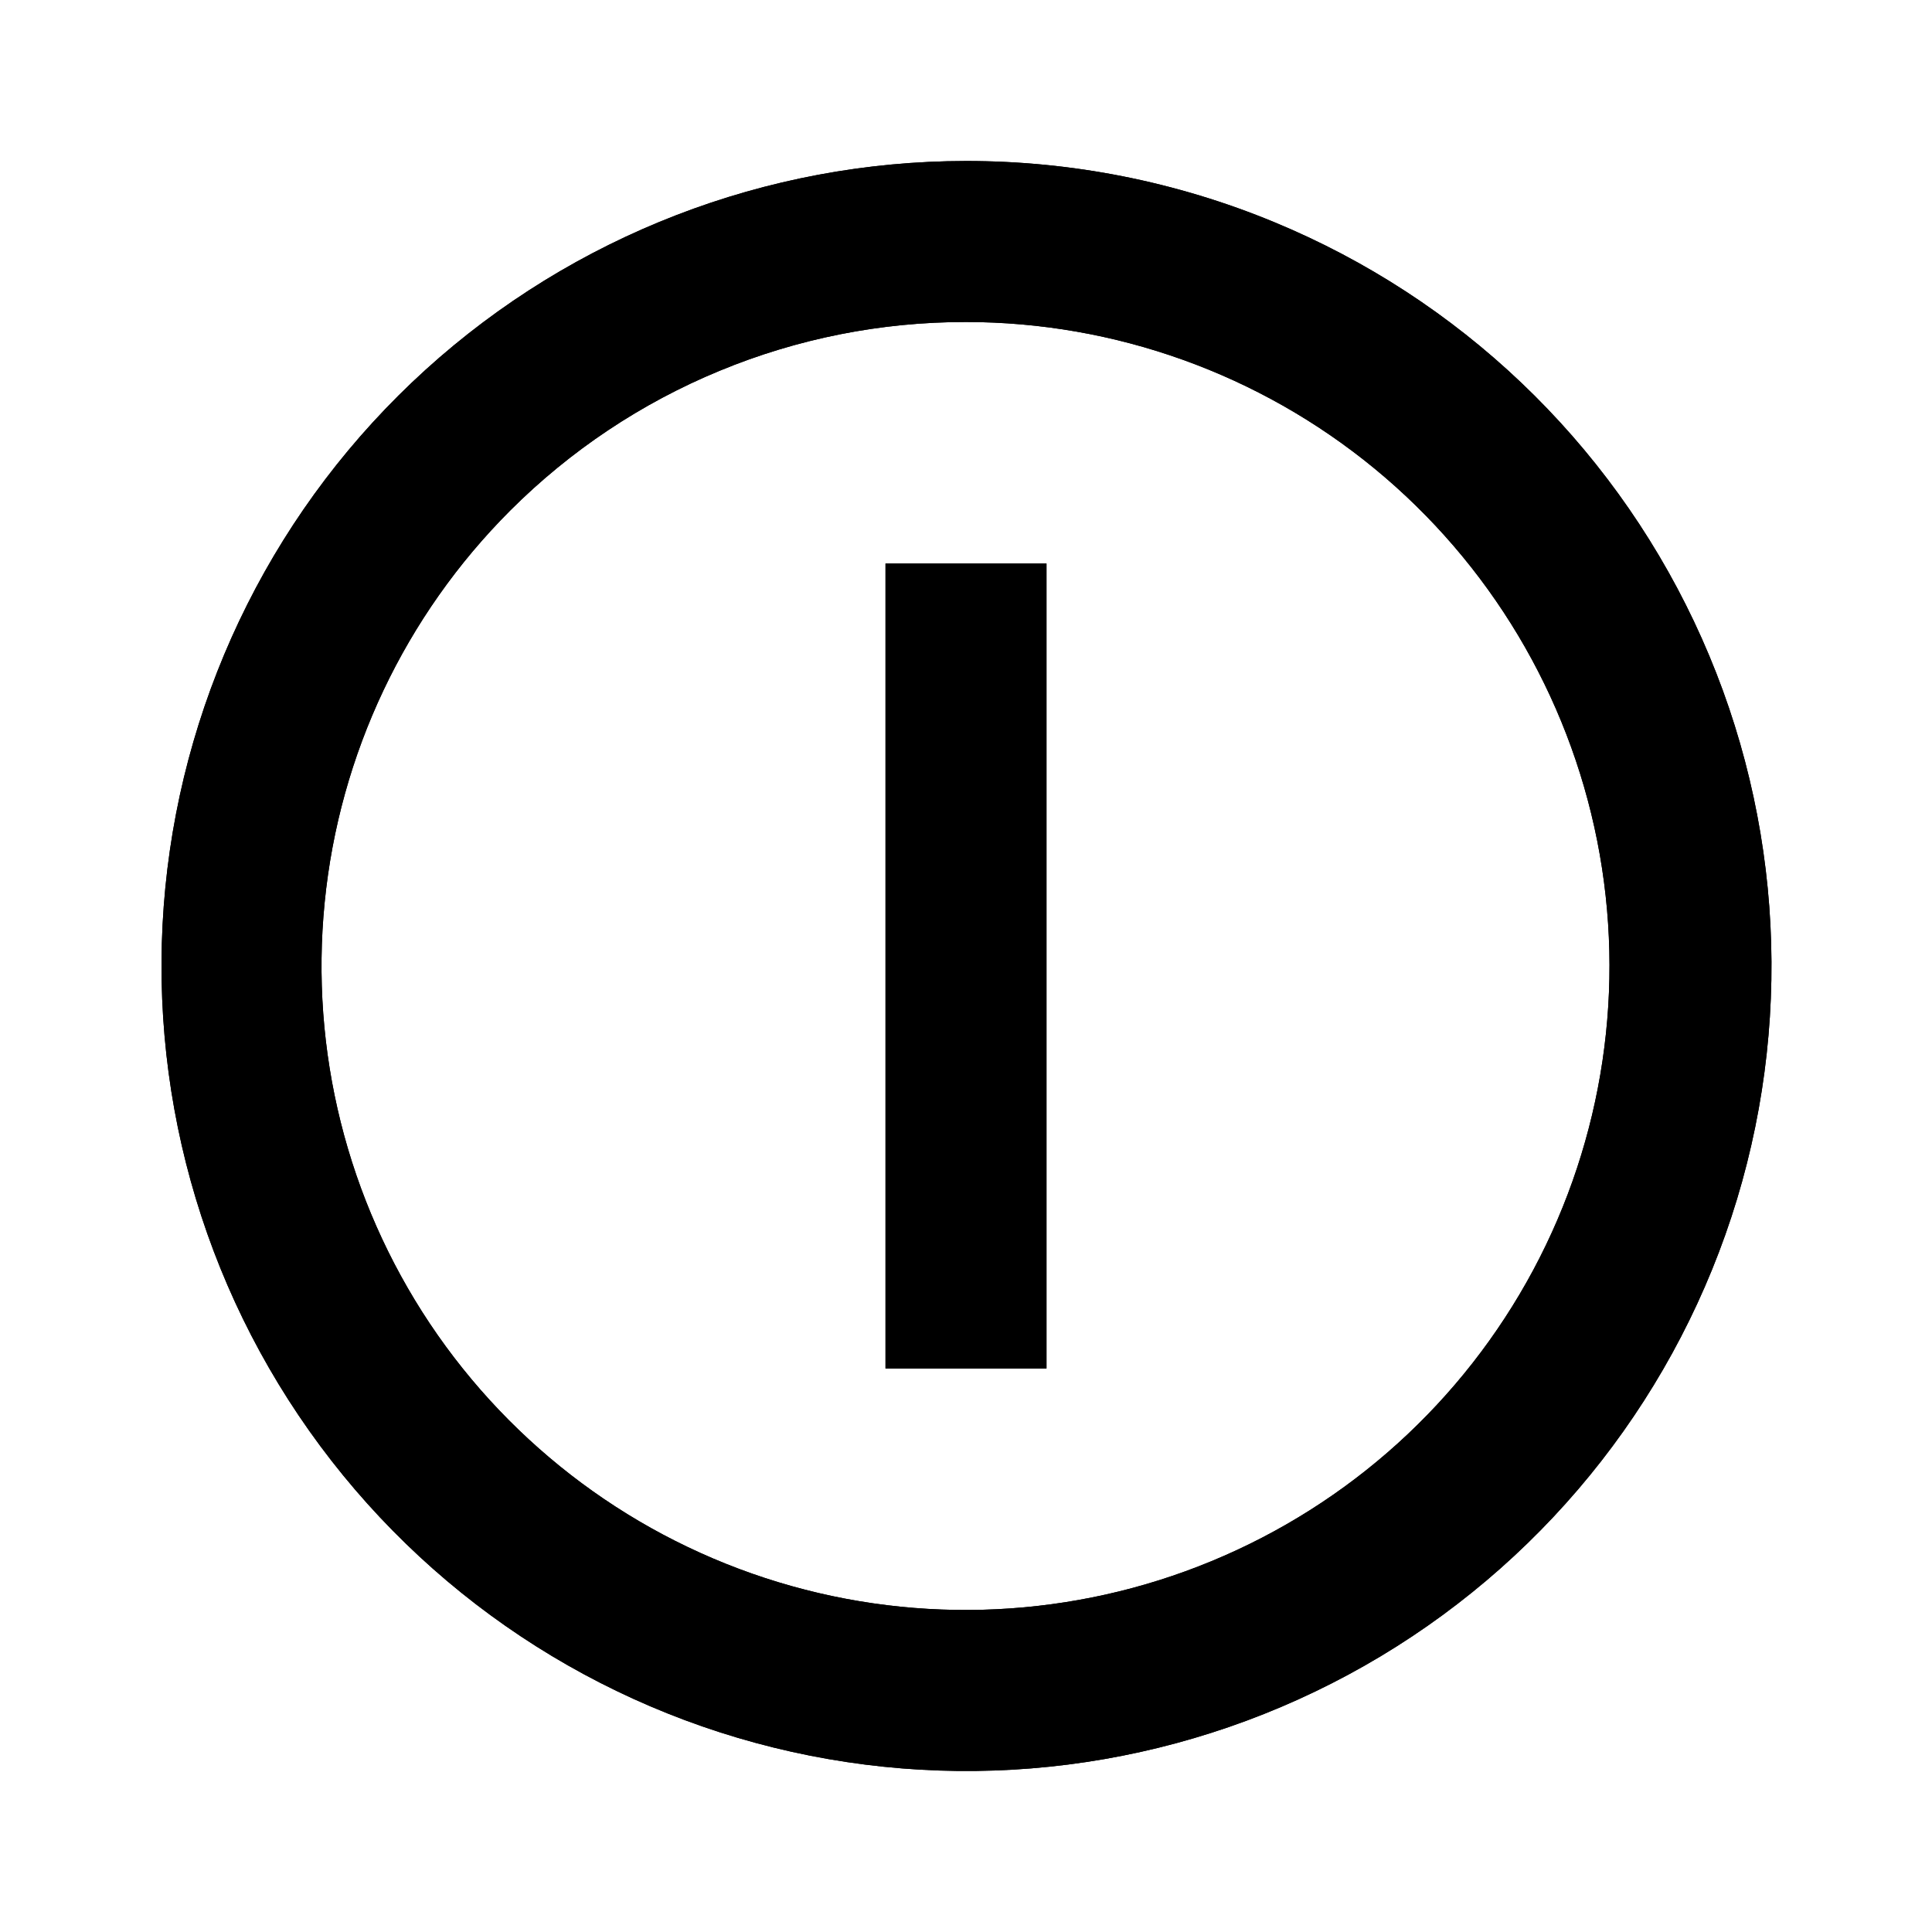 <svg id="on_off" width="24" height="24" viewBox="0 0 24 24" xmlns="http://www.w3.org/2000/svg">
<path d="M12 4C13.851 4.001 15.644 4.645 17.074 5.82C18.503 6.995 19.481 8.63 19.841 10.445C20.201 12.261 19.92 14.145 19.047 15.776C18.173 17.408 16.761 18.686 15.05 19.393C13.34 20.1 11.437 20.192 9.667 19.654C7.896 19.116 6.367 17.98 5.339 16.441C4.312 14.901 3.85 13.053 4.033 11.211C4.215 9.369 5.031 7.648 6.34 6.34C7.084 5.597 7.966 5.008 8.937 4.607C9.908 4.205 10.949 3.999 12 4V4ZM12 2C9.518 2.002 7.125 2.926 5.286 4.594C3.448 6.262 2.296 8.555 2.054 11.025C1.812 13.496 2.497 15.968 3.977 17.961C5.457 19.954 7.625 21.326 10.06 21.809C12.495 22.292 15.022 21.852 17.151 20.575C19.279 19.298 20.857 17.275 21.577 14.899C22.296 12.523 22.107 9.965 21.044 7.721C19.982 5.478 18.124 3.709 15.83 2.76C14.616 2.257 13.314 1.999 12 2V2Z"/>
<path d="M13 7H11V17H13V7Z"/>
<path d="M12 4C13.851 4.001 15.644 4.645 17.074 5.82C18.503 6.995 19.481 8.63 19.841 10.445C20.201 12.261 19.92 14.145 19.047 15.776C18.173 17.408 16.761 18.686 15.05 19.393C13.34 20.1 11.437 20.192 9.667 19.654C7.896 19.116 6.367 17.98 5.339 16.441C4.312 14.901 3.85 13.053 4.033 11.211C4.215 9.369 5.031 7.648 6.34 6.34C7.084 5.597 7.966 5.008 8.937 4.607C9.908 4.205 10.949 3.999 12 4V4ZM12 2C9.518 2.002 7.125 2.926 5.286 4.594C3.448 6.262 2.296 8.555 2.054 11.025C1.812 13.496 2.497 15.968 3.977 17.961C5.457 19.954 7.625 21.326 10.06 21.809C12.495 22.292 15.022 21.852 17.151 20.575C19.279 19.298 20.857 17.275 21.577 14.899C22.296 12.523 22.107 9.965 21.044 7.721C19.982 5.478 18.124 3.709 15.83 2.76C14.616 2.257 13.314 1.999 12 2V2Z"/>
<path d="M13 7H11V17H13V7Z"/>
</svg>
